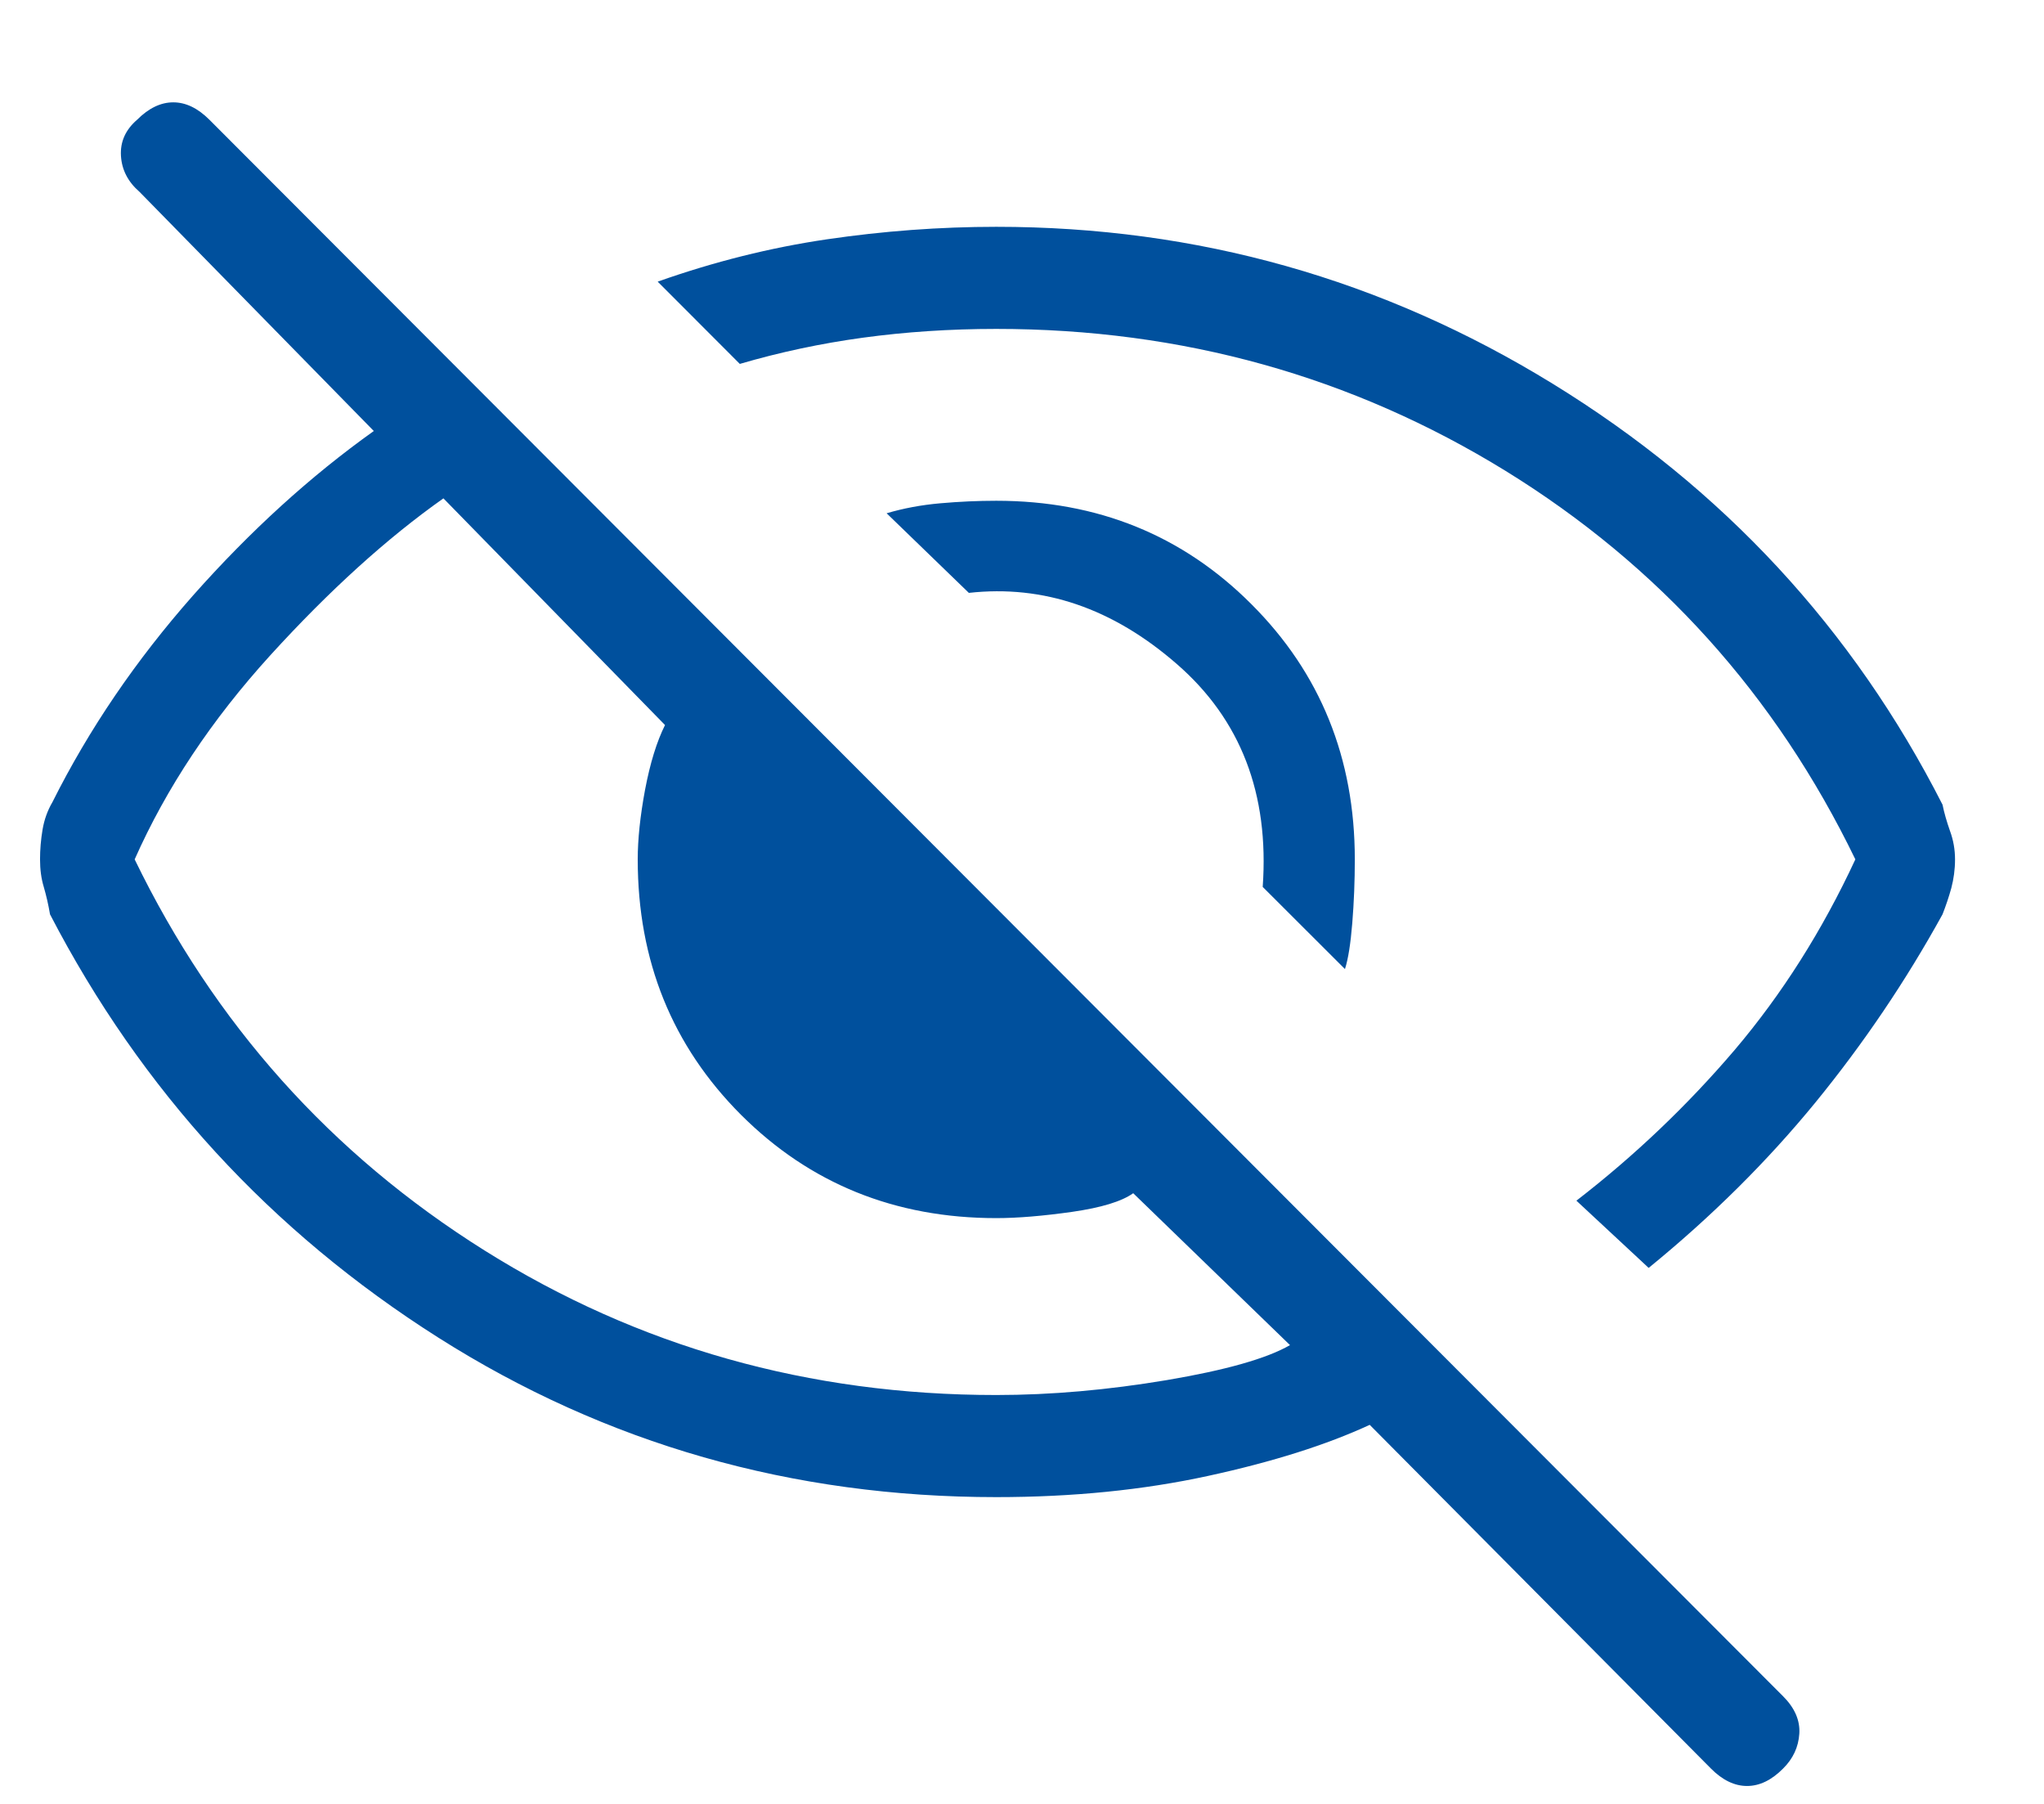 <svg width="17" height="15" viewBox="0 0 17 15" fill="none" xmlns="http://www.w3.org/2000/svg">
<path d="M11.186 8.058L10.502 7.375C10.557 6.601 10.319 5.983 9.787 5.521C9.255 5.058 8.679 4.861 8.058 4.93L7.374 4.268C7.513 4.227 7.661 4.199 7.82 4.185C7.979 4.171 8.134 4.164 8.286 4.164C9.128 4.164 9.836 4.451 10.408 5.024C10.982 5.597 11.268 6.305 11.268 7.146C11.268 7.326 11.261 7.502 11.247 7.675C11.233 7.847 11.213 7.975 11.186 8.058ZM13.712 10.543L13.111 9.984C13.594 9.611 14.033 9.193 14.427 8.731C14.82 8.268 15.155 7.74 15.431 7.146C14.769 5.78 13.799 4.703 12.521 3.915C11.244 3.129 9.832 2.735 8.286 2.735C7.899 2.735 7.53 2.76 7.177 2.808C6.826 2.856 6.484 2.929 6.153 3.026L5.47 2.342C5.939 2.176 6.408 2.059 6.877 1.99C7.347 1.921 7.817 1.886 8.286 1.886C9.957 1.886 11.499 2.321 12.914 3.191C14.33 4.061 15.411 5.228 16.156 6.691C16.17 6.76 16.191 6.832 16.218 6.909C16.246 6.985 16.26 7.064 16.26 7.146C16.26 7.23 16.249 7.309 16.229 7.385C16.208 7.461 16.183 7.534 16.156 7.603C15.852 8.155 15.5 8.676 15.1 9.166C14.699 9.656 14.237 10.115 13.712 10.543ZM14.23 14.706L11.392 11.848C11.033 12.014 10.585 12.156 10.046 12.273C9.508 12.39 8.921 12.449 8.286 12.449C6.588 12.449 5.041 12.007 3.646 11.123C2.252 10.239 1.175 9.066 0.416 7.603C0.402 7.52 0.384 7.444 0.364 7.375C0.343 7.306 0.333 7.23 0.333 7.146C0.333 7.064 0.34 6.981 0.354 6.898C0.368 6.816 0.395 6.74 0.436 6.67C0.74 6.063 1.13 5.49 1.606 4.951C2.083 4.413 2.584 3.958 3.109 3.584L1.161 1.596C1.065 1.513 1.013 1.413 1.006 1.296C0.999 1.179 1.044 1.079 1.14 0.996C1.237 0.899 1.337 0.851 1.441 0.851C1.545 0.851 1.645 0.899 1.742 0.996L14.83 14.105C14.927 14.202 14.972 14.306 14.965 14.416C14.958 14.527 14.913 14.624 14.83 14.706C14.734 14.803 14.634 14.851 14.53 14.851C14.427 14.851 14.326 14.803 14.23 14.706ZM3.688 4.144C3.219 4.475 2.739 4.91 2.249 5.448C1.759 5.987 1.383 6.553 1.12 7.146C1.783 8.513 2.753 9.597 4.03 10.398C5.307 11.199 6.726 11.6 8.286 11.6C8.742 11.6 9.215 11.558 9.704 11.476C10.195 11.393 10.537 11.296 10.729 11.185L9.425 9.922C9.328 9.991 9.159 10.042 8.917 10.077C8.676 10.111 8.465 10.129 8.286 10.129C7.444 10.129 6.736 9.842 6.163 9.27C5.59 8.696 5.304 7.989 5.304 7.146C5.304 6.981 5.324 6.787 5.365 6.567C5.407 6.346 5.462 6.167 5.531 6.029L3.688 4.144Z" fill="#00509D"/>
</svg>
